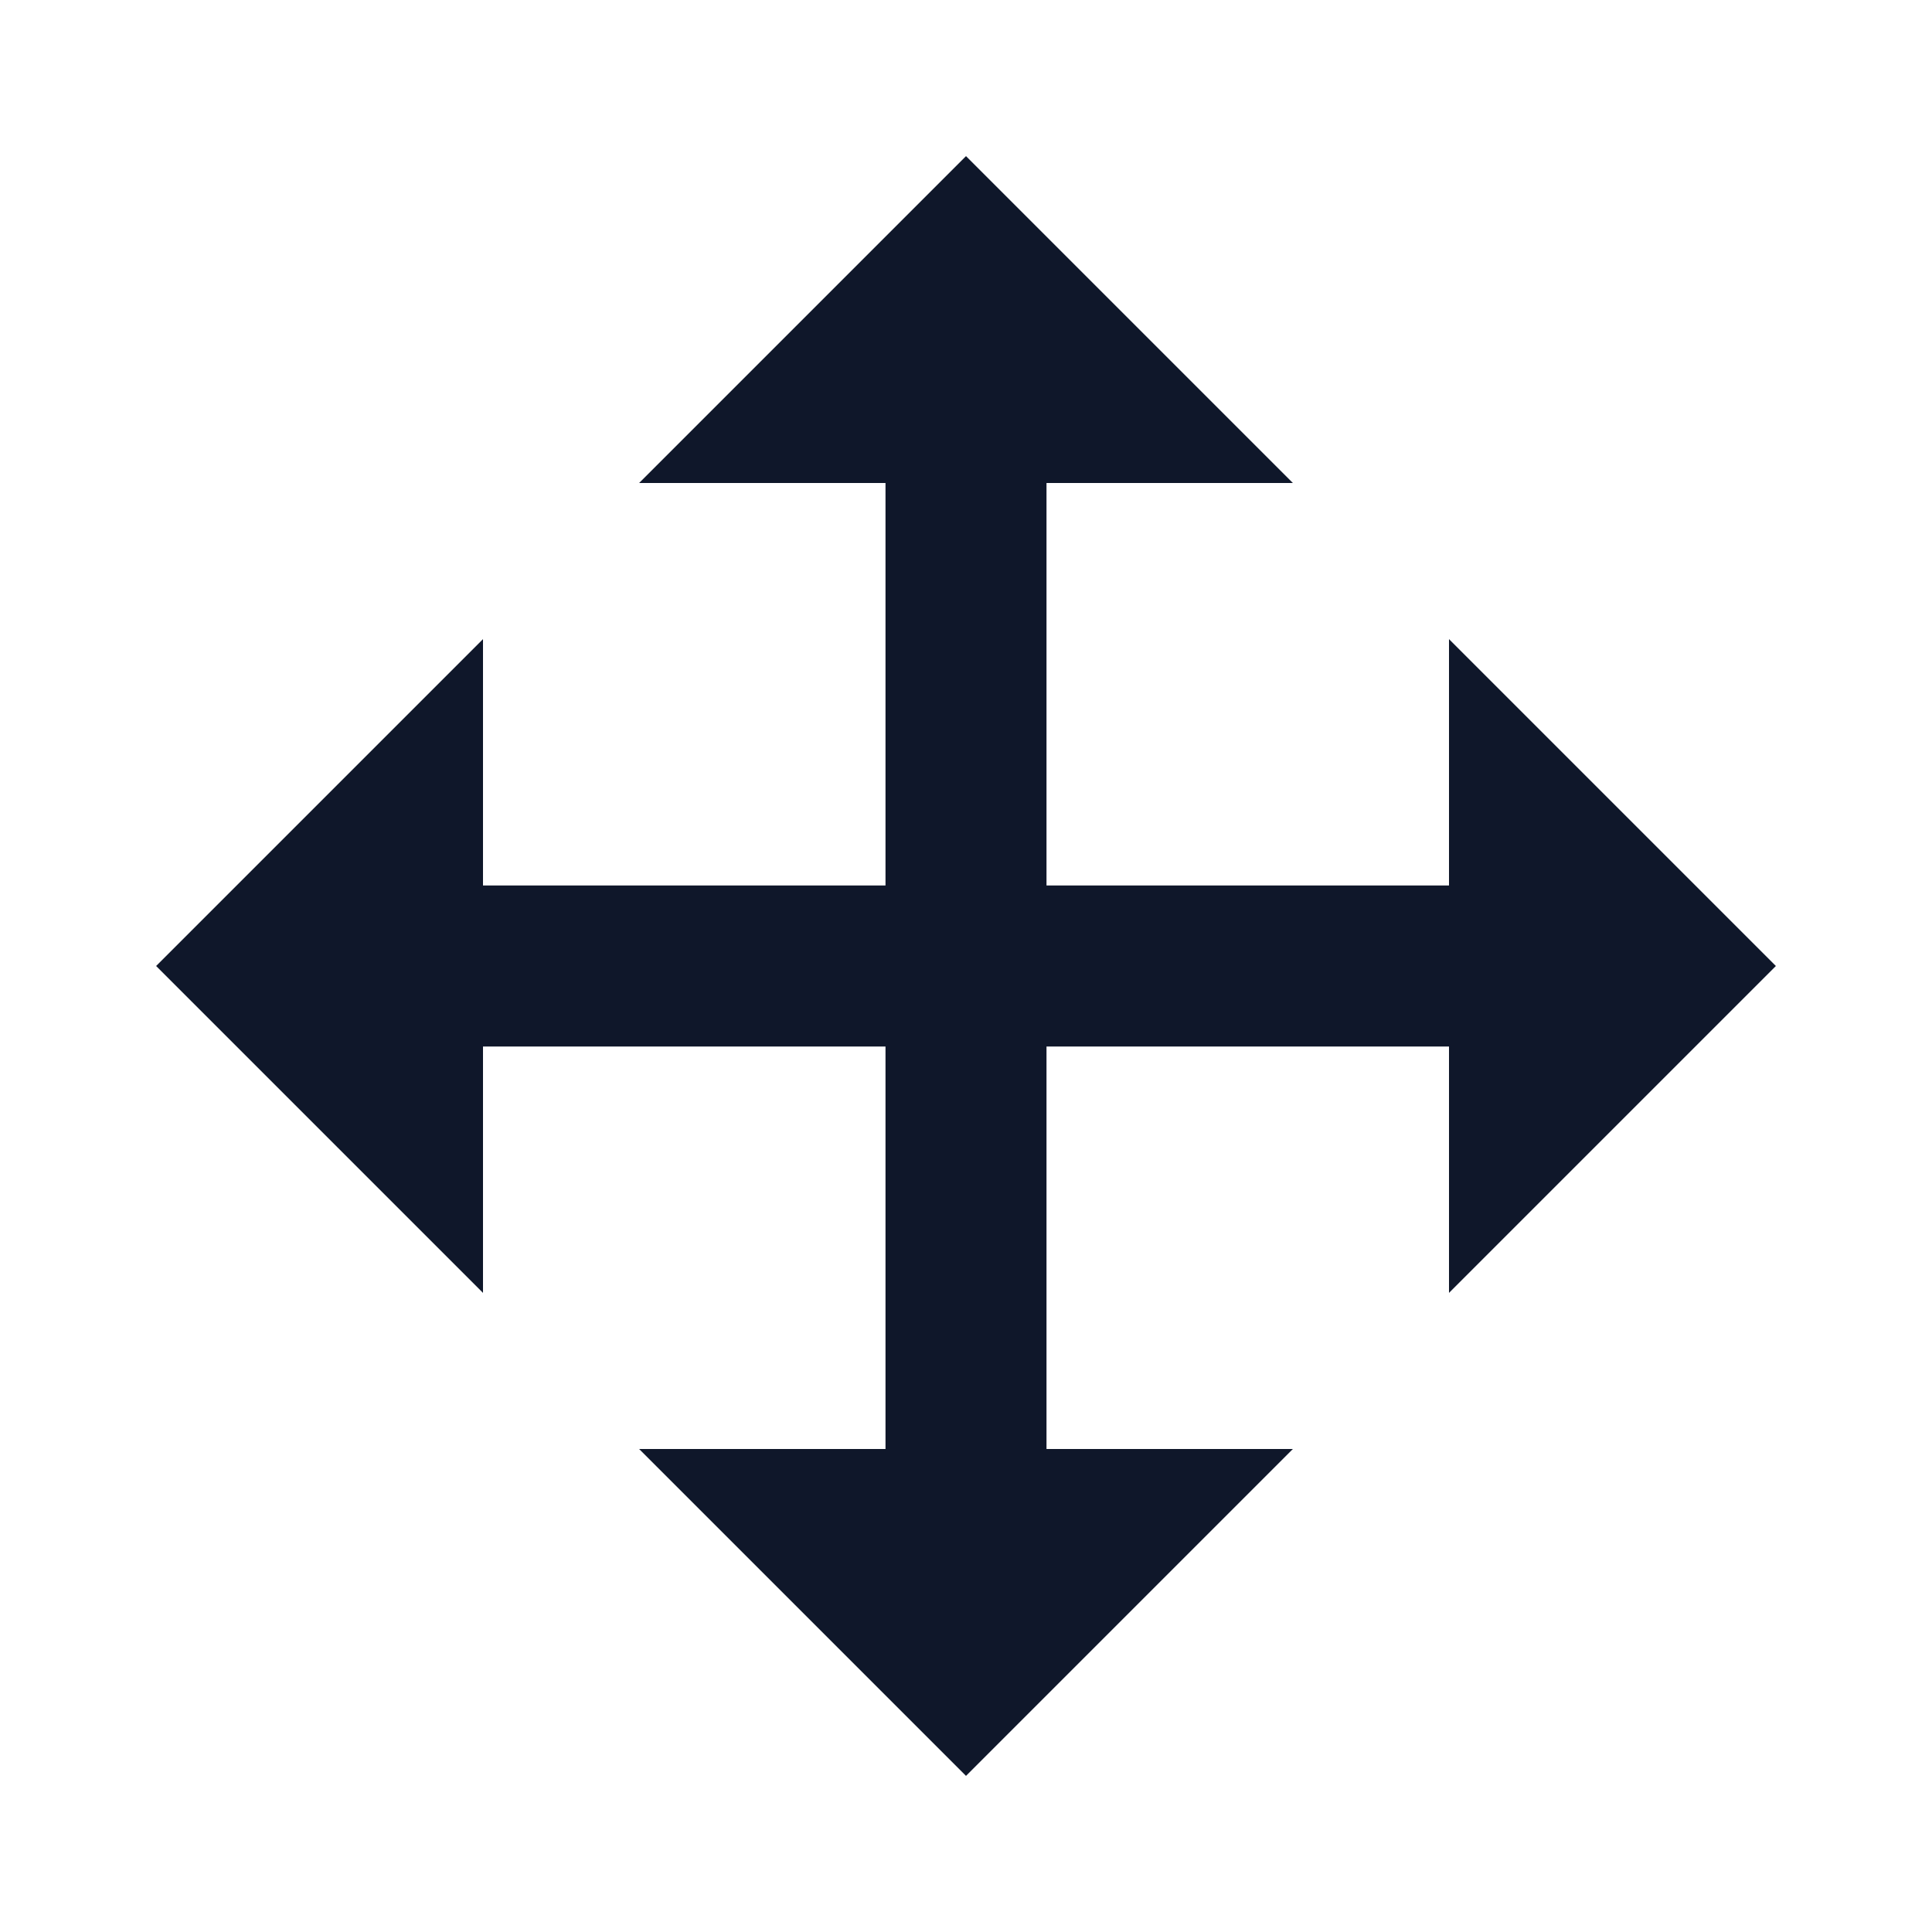 <svg width="24" height="24" viewBox="0 0 24 24" fill="none" xmlns="http://www.w3.org/2000/svg">
<path d="M4 12H20" stroke="#0F172A" stroke-width="2" stroke-linecap="round"/>
<path d="M12 4L12 20" stroke="#0F172A" stroke-width="2" stroke-linecap="round"/>
<path d="M14.25 5.25L12 3L9.75 5.25L14.25 5.25Z" fill="#0F172A" stroke="#0F172A" stroke-width="1.5" stroke-linecap="round"/>
<path d="M18.75 14.25L21 12L18.75 9.75L18.75 14.25Z" fill="#0F172A" stroke="#0F172A" stroke-width="1.5" stroke-linecap="round"/>
<path d="M14.25 18.75L12 21L9.75 18.75L14.25 18.75Z" fill="#0F172A" stroke="#0F172A" stroke-width="1.5" stroke-linecap="round"/>
<path d="M5.25 14.25L3 12L5.25 9.75L5.25 14.25Z" fill="#0F172A" stroke="#0F172A" stroke-width="1.5" stroke-linecap="round"/>
</svg>
